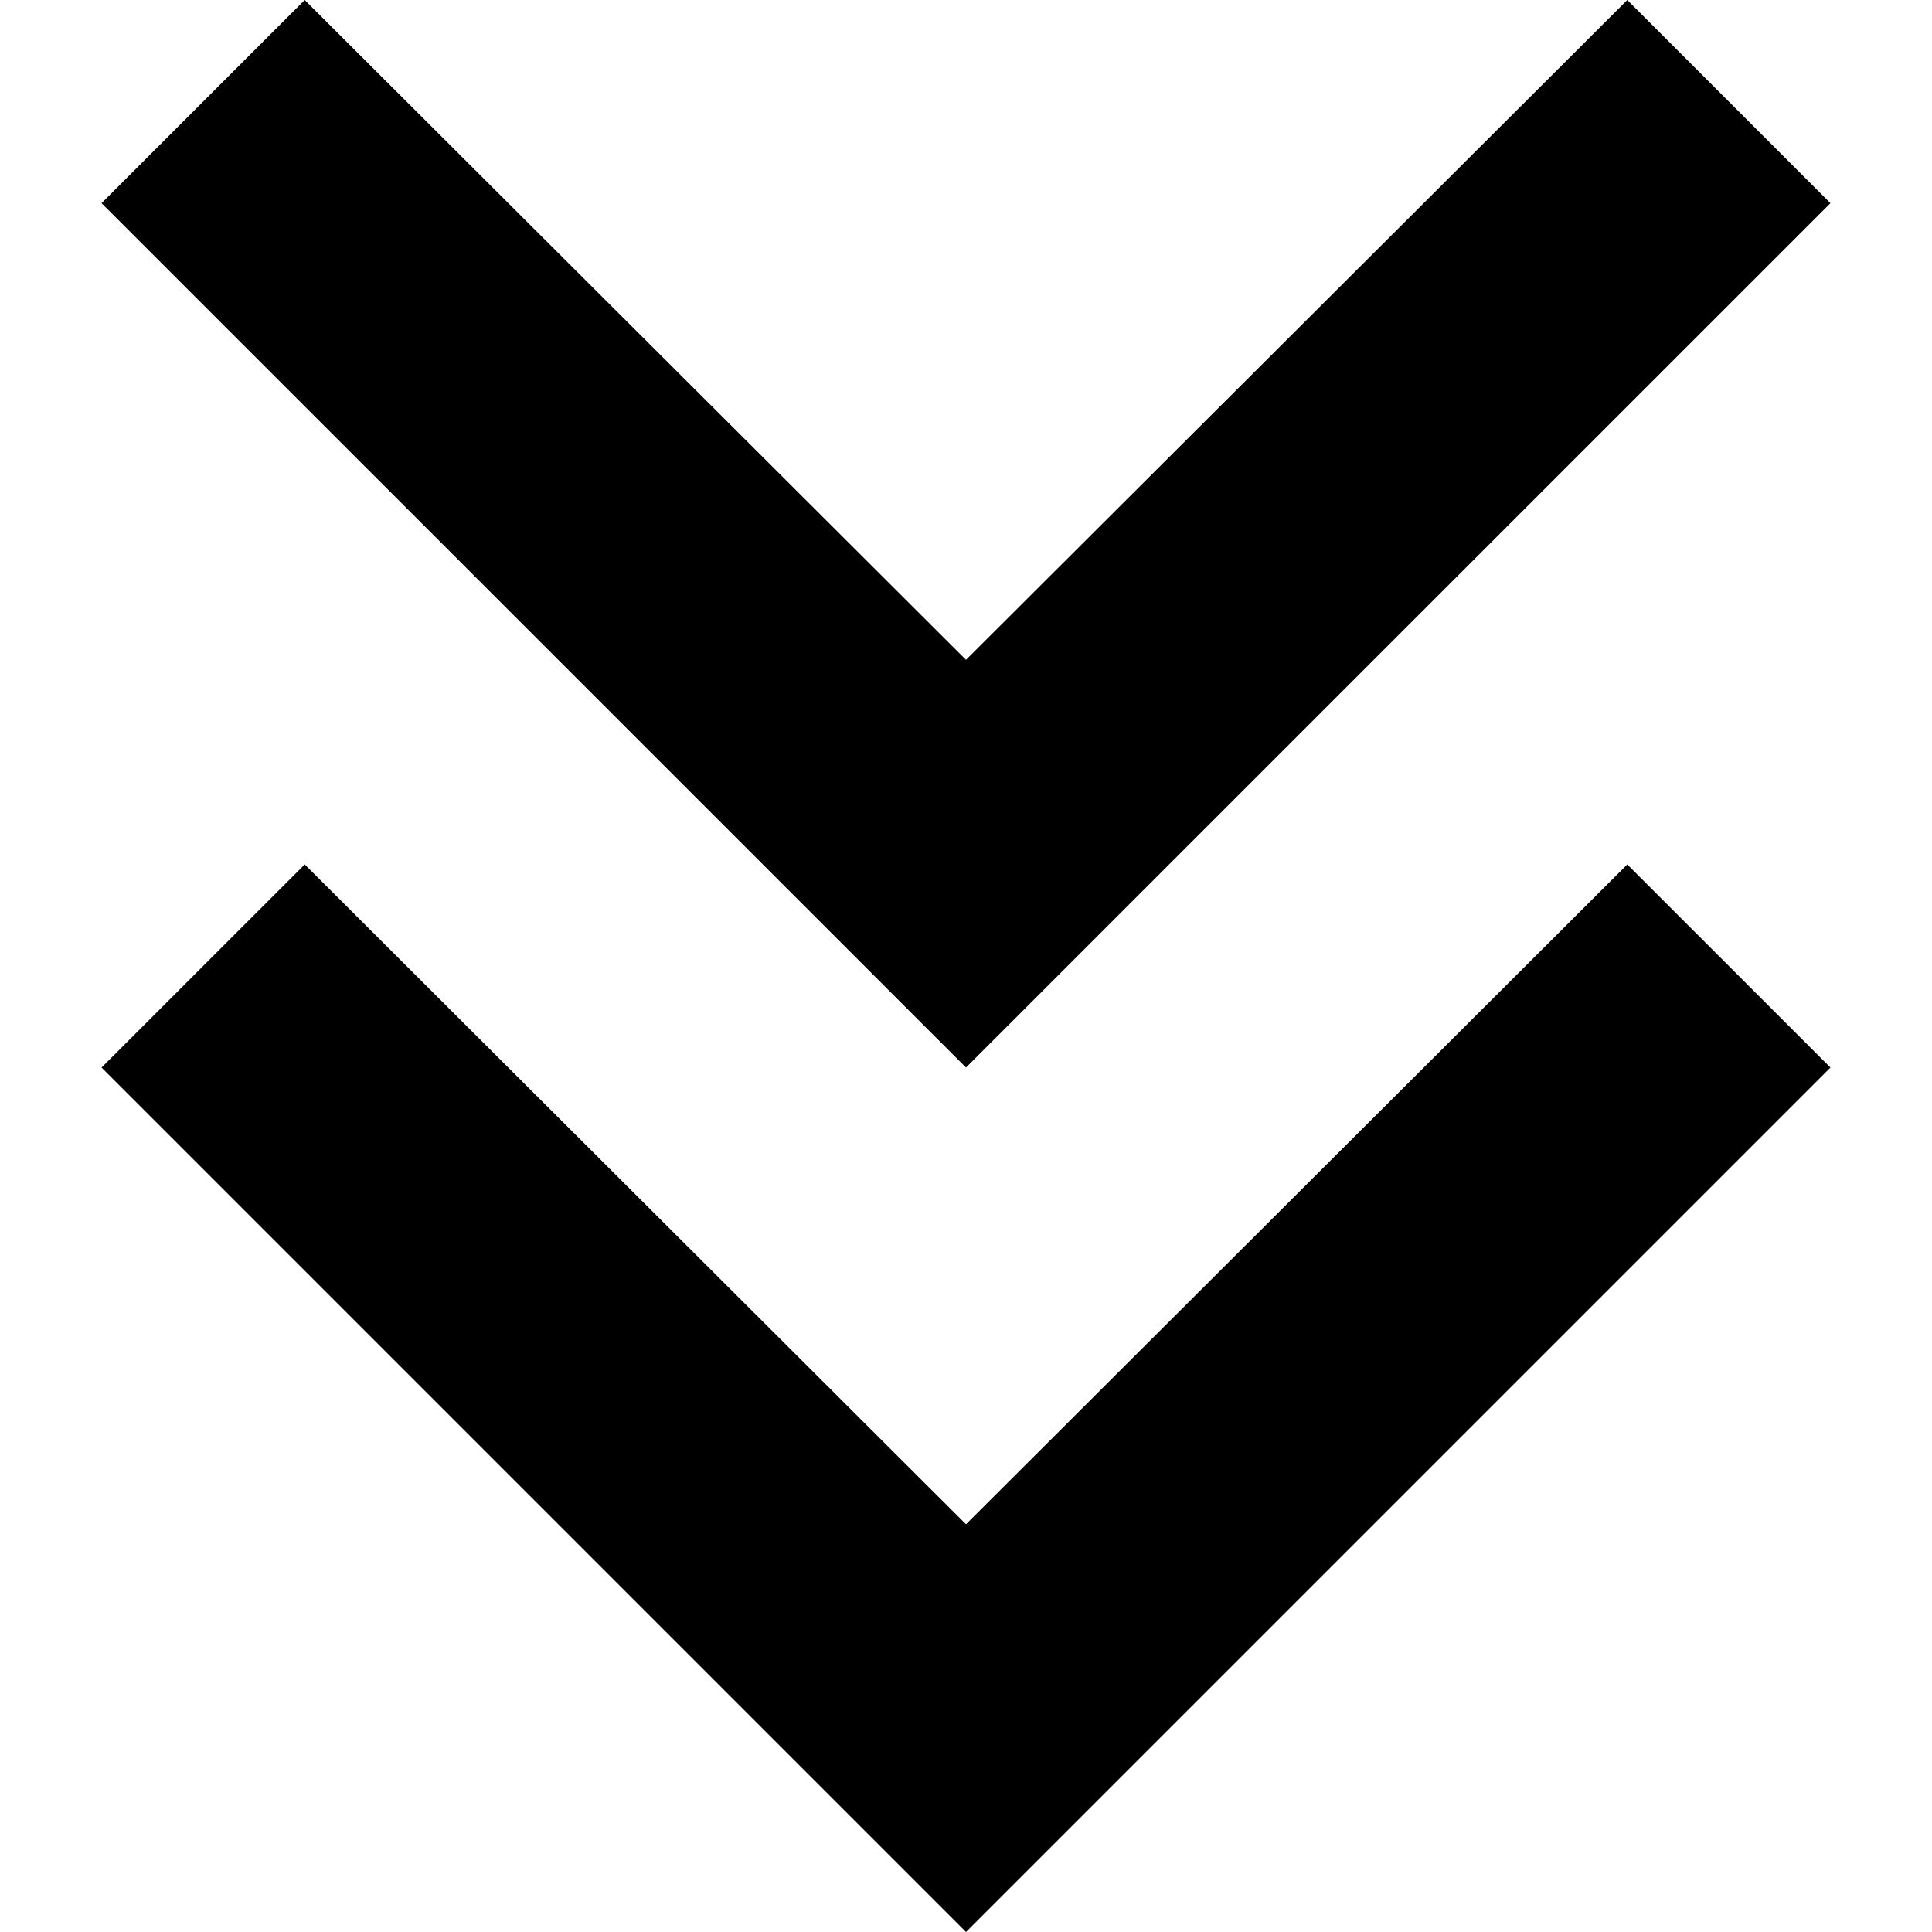 <svg xmlns="http://www.w3.org/2000/svg" viewBox="0 0 25 25"><path d="M21.057,0l2.629,2.629L12.5,13.814,1.314,2.629,3.943,0,12.5,8.538,21.057,0m0,11.186,2.629,2.628L12.5,25,1.314,13.814l2.629-2.628L12.5,19.724Z"/></svg>